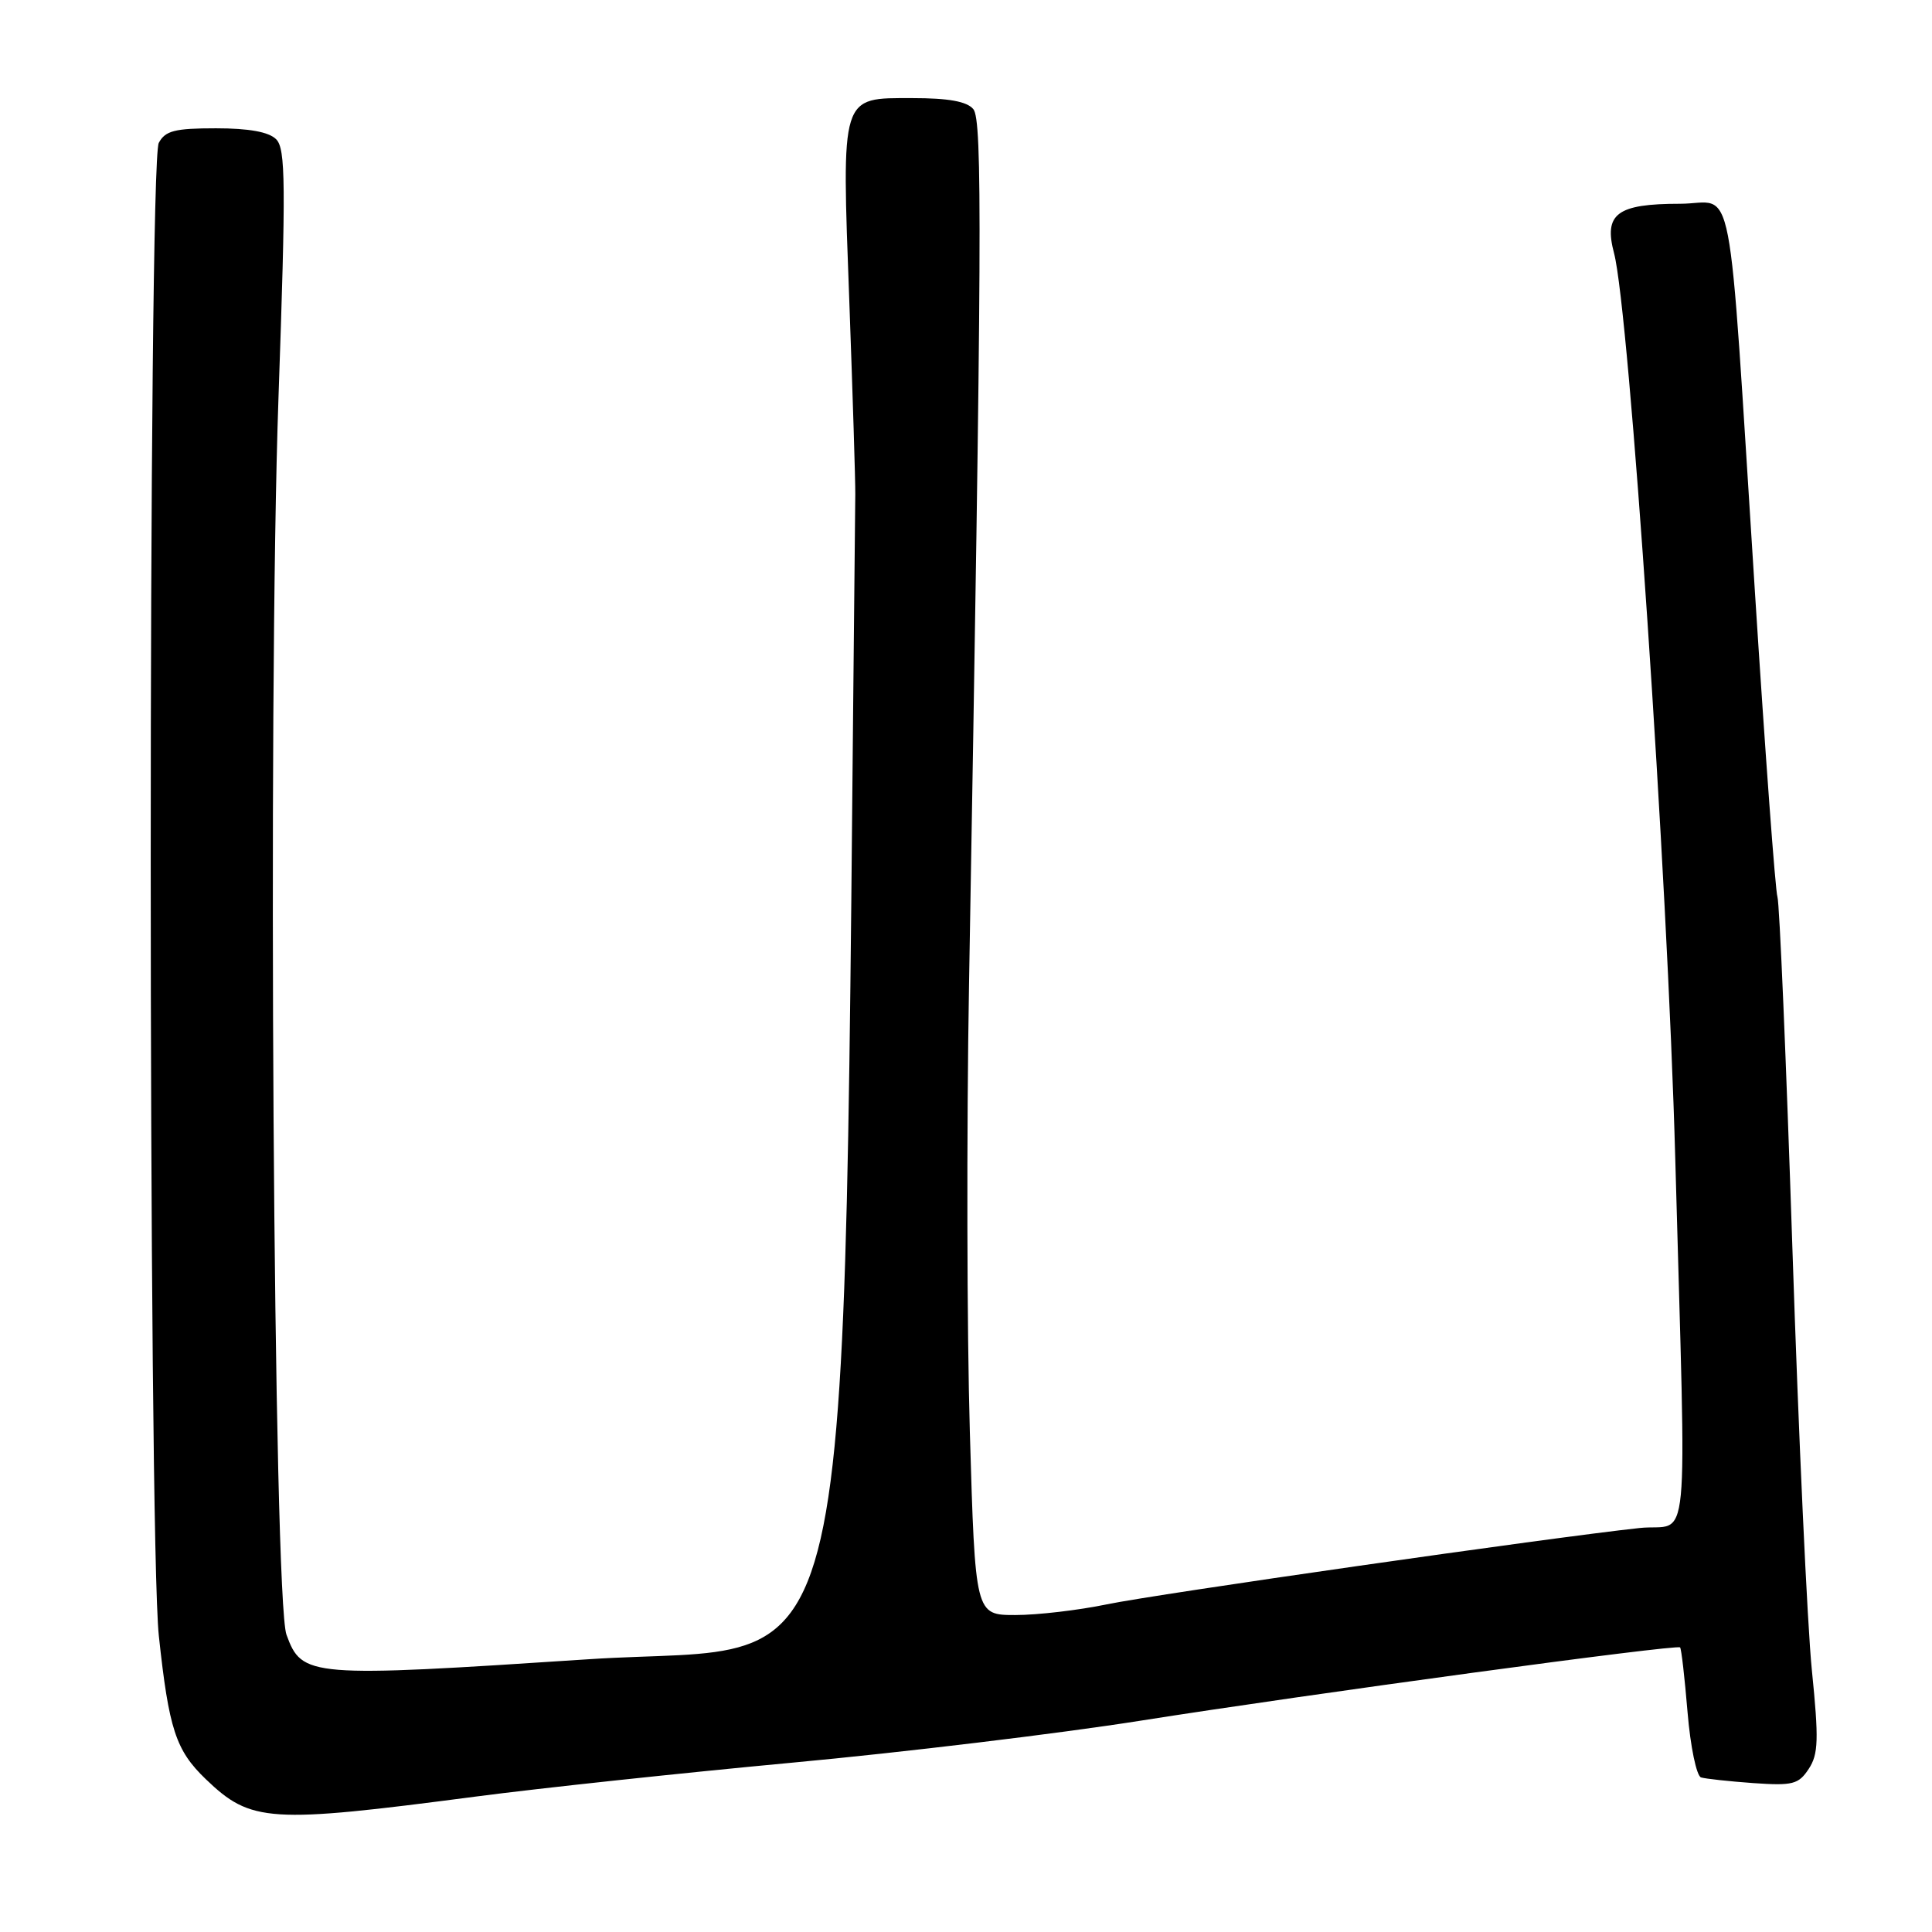 <?xml version="1.0" encoding="UTF-8" standalone="no"?>
<!DOCTYPE svg PUBLIC "-//W3C//DTD SVG 1.1//EN" "http://www.w3.org/Graphics/SVG/1.1/DTD/svg11.dtd" >
<svg xmlns="http://www.w3.org/2000/svg" xmlns:xlink="http://www.w3.org/1999/xlink" version="1.1" viewBox="0 0 256 256">
 <g >
 <path fill="currentColor"
d=" M 63.00 238.06 C 71.53 236.94 90.42 234.92 105.00 233.56 C 119.58 232.21 140.28 229.71 151.00 228.02 C 173.47 224.47 222.19 217.85 222.62 218.29 C 222.79 218.45 223.23 222.32 223.61 226.88 C 223.99 231.45 224.80 235.33 225.40 235.52 C 226.01 235.70 229.12 236.04 232.33 236.27 C 237.55 236.63 238.32 236.44 239.67 234.38 C 240.95 232.43 241.01 230.50 240.08 221.29 C 239.48 215.36 238.32 190.18 237.50 165.34 C 236.68 140.50 235.79 119.58 235.52 118.84 C 235.25 118.10 233.91 99.95 232.54 78.50 C 228.86 21.16 229.99 27.00 222.61 27.00 C 214.25 27.00 212.48 28.33 213.87 33.55 C 215.89 41.18 220.96 116.13 221.98 153.50 C 223.46 207.76 224.04 201.74 217.25 202.47 C 205.42 203.74 153.24 211.22 146.68 212.58 C 142.94 213.36 137.47 214.00 134.55 214.00 C 129.22 214.00 129.22 214.00 128.51 189.75 C 128.12 176.41 128.07 149.75 128.40 130.50 C 130.11 31.77 130.19 15.93 128.97 14.46 C 128.12 13.44 125.69 13.00 120.91 13.00 C 111.31 13.00 111.52 12.33 112.54 39.96 C 112.99 52.36 113.35 63.85 113.33 65.50 C 111.54 231.10 114.67 217.43 77.97 219.86 C 40.89 222.30 40.02 222.23 37.96 216.61 C 36.24 211.91 35.47 93.42 36.90 52.70 C 37.89 24.30 37.85 19.71 36.59 18.45 C 35.62 17.48 32.99 17.00 28.61 17.00 C 23.17 17.00 21.90 17.32 21.04 18.93 C 19.61 21.60 19.62 203.55 21.05 216.79 C 22.38 229.14 23.29 231.93 27.27 235.75 C 33.26 241.50 35.62 241.65 63.00 238.06 Z "/>
</g>
</svg>